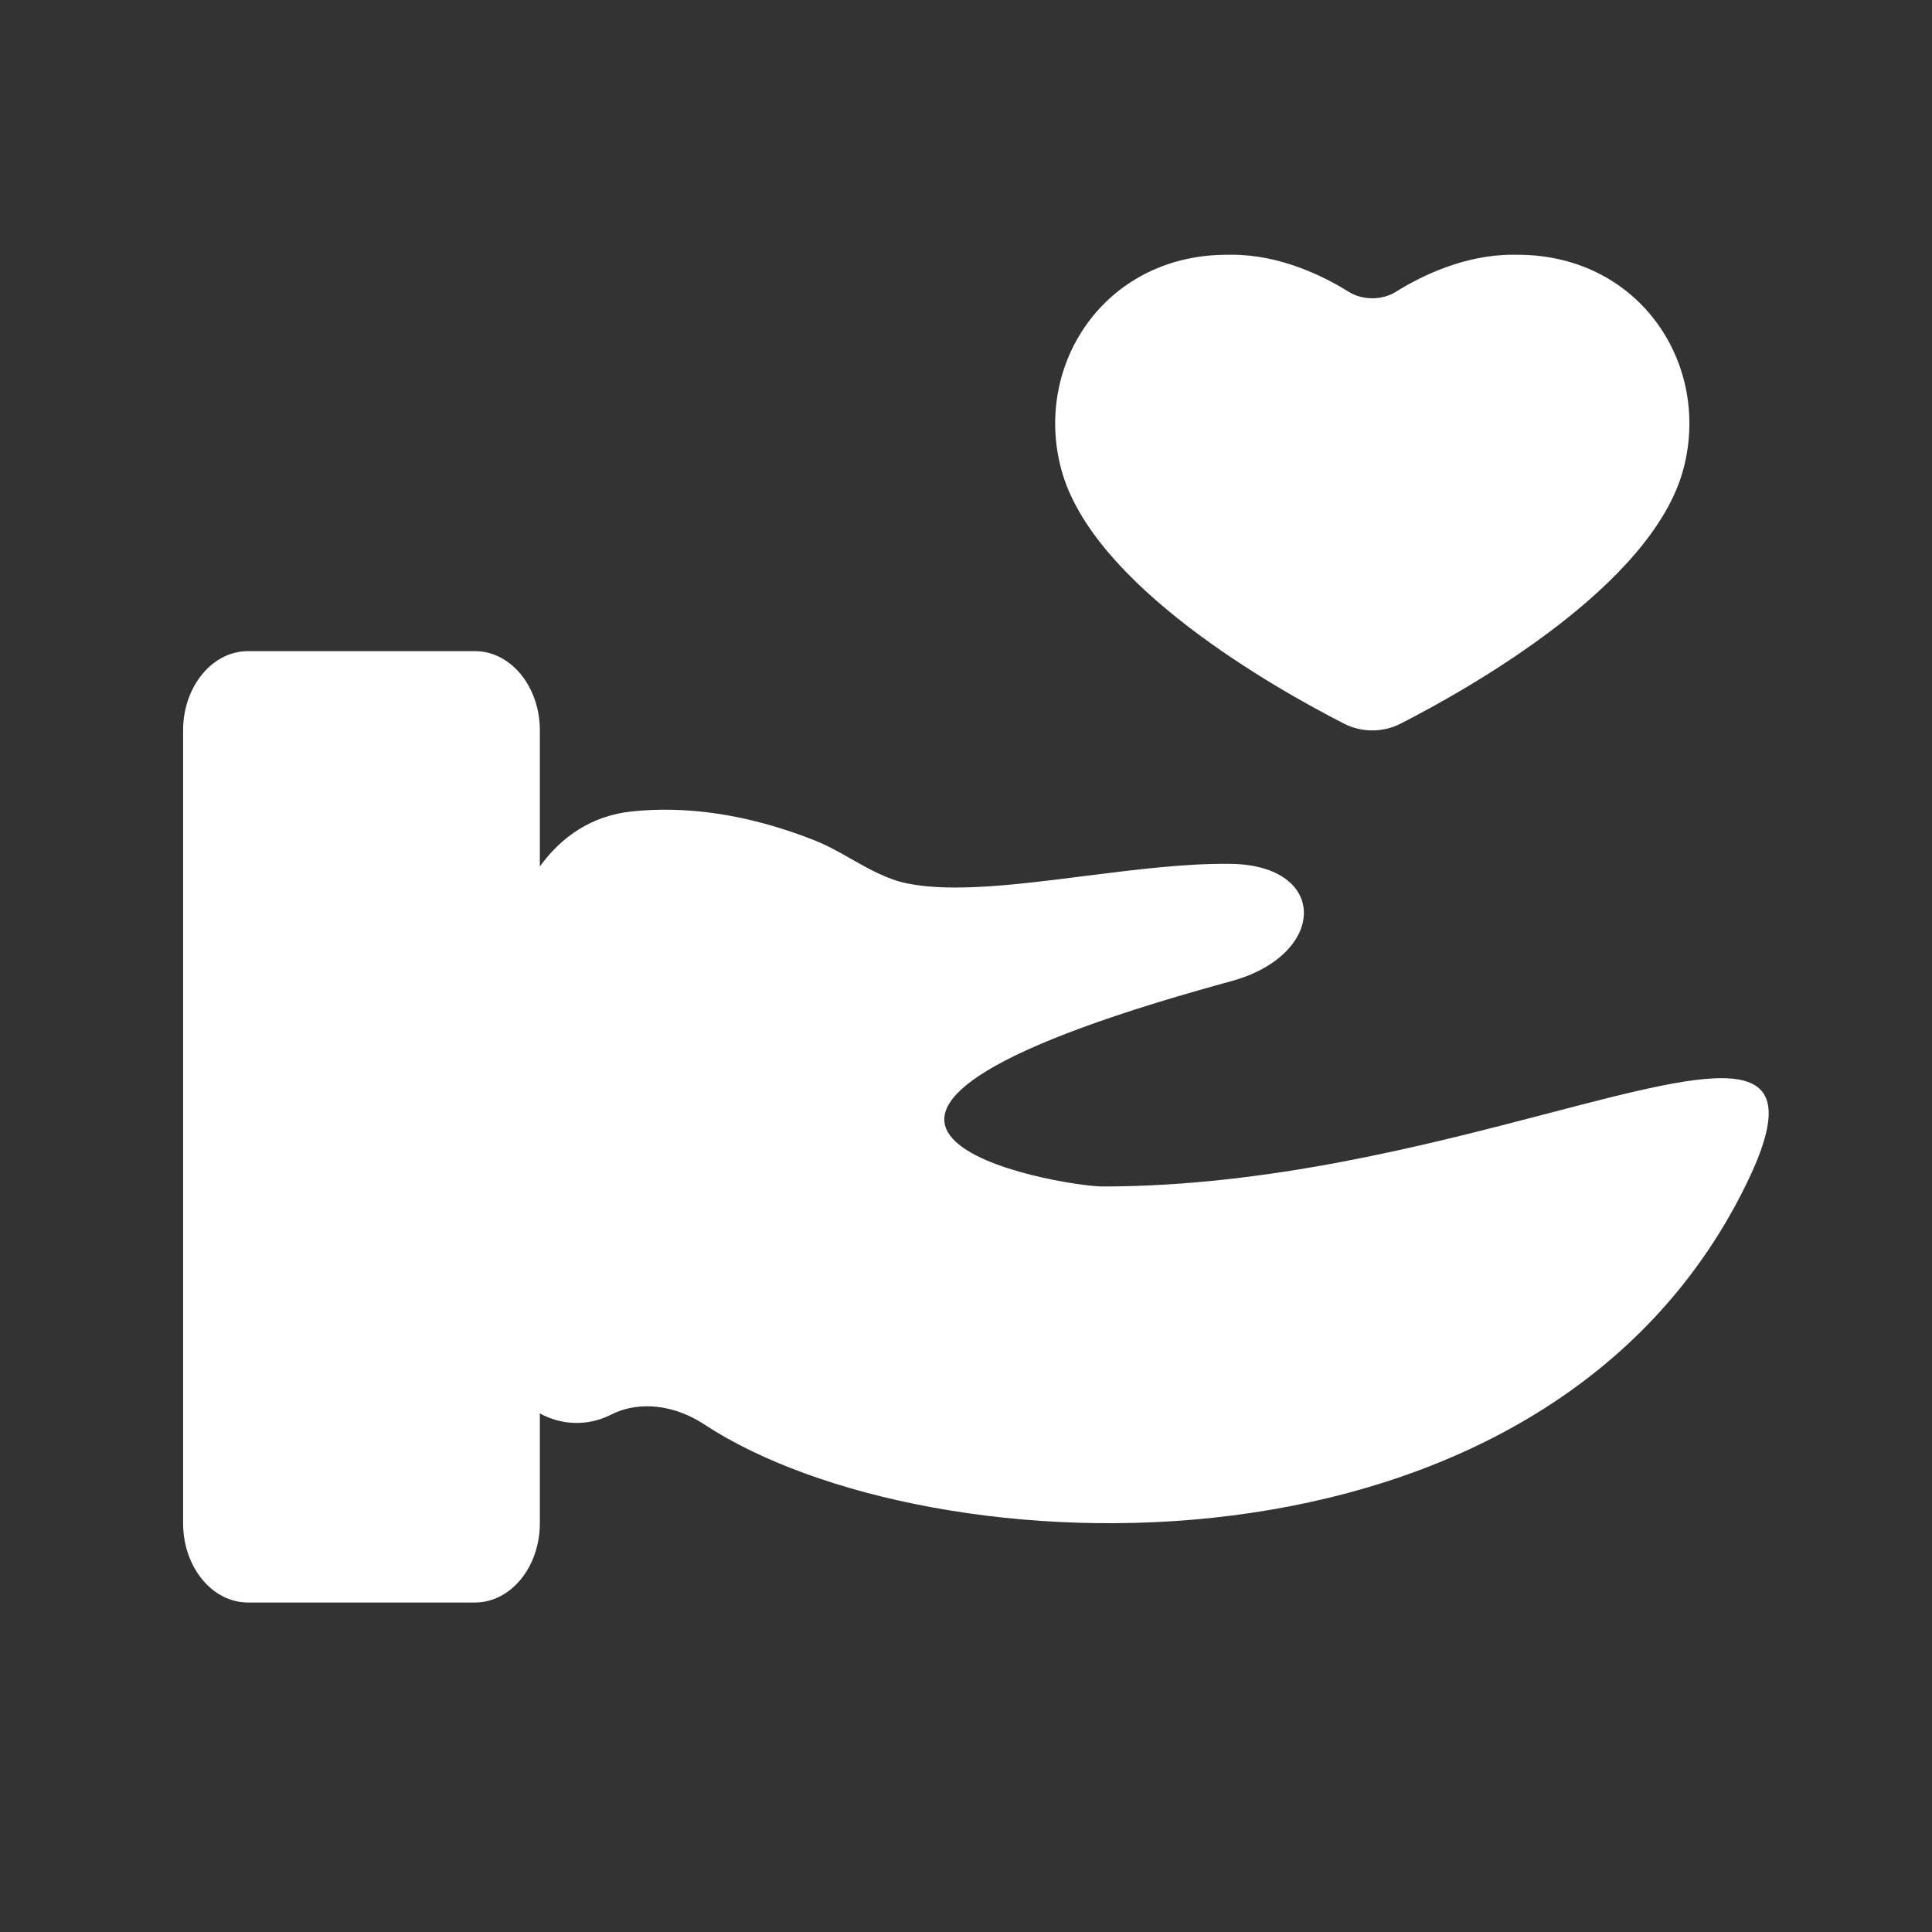 <svg width="66" height="66" viewBox="0 0 66 66" fill="none" xmlns="http://www.w3.org/2000/svg">
<rect x="0" y="0" width="66" height="66" fill="#333333" stroke="none"/>
<path d="M47.846 24.721C50.262 23.485 56.448 19.983 57.505 16.032C58.46 12.464 56.037 8.757 51.933 8.704C51.849 8.703 51.763 8.702 51.675 8.702C50.023 8.702 48.548 9.43 47.684 9.969C47.212 10.263 46.548 10.263 46.075 9.969C45.211 9.43 43.736 8.702 42.084 8.702C41.997 8.702 41.911 8.703 41.826 8.704C37.722 8.757 35.299 12.464 36.254 16.032C37.311 19.983 43.498 23.485 45.914 24.721C46.517 25.029 47.242 25.029 47.846 24.721Z" fill="white"/>
<path d="M6.255 24.952V52.035C6.255 53.531 7.247 54.744 8.471 54.744H16.226C17.45 54.744 18.442 53.531 18.442 52.035V48.284C19.156 48.677 20.053 48.743 20.878 48.325C21.89 47.814 23.105 48.032 24.051 48.655C31.709 53.7 52.645 54.63 59.617 40.532C62.034 35.645 58.775 36.496 52.895 38.032C48.76 39.113 43.331 40.531 37.667 40.532C36.281 40.532 24.025 38.492 41.782 33.595L42.087 33.511C45.339 32.607 45.404 29.552 42.029 29.51C40.493 29.491 38.751 29.712 37.047 29.927C34.768 30.216 32.557 30.495 31.002 30.182C30.316 30.044 29.701 29.696 29.085 29.347C28.674 29.113 28.262 28.88 27.827 28.708C25.484 27.782 23.382 27.529 21.582 27.72C20.22 27.863 19.178 28.579 18.442 29.601V24.952C18.442 23.456 17.45 22.244 16.226 22.244H8.471C7.247 22.244 6.255 23.456 6.255 24.952Z" fill="white"/>
</svg>
